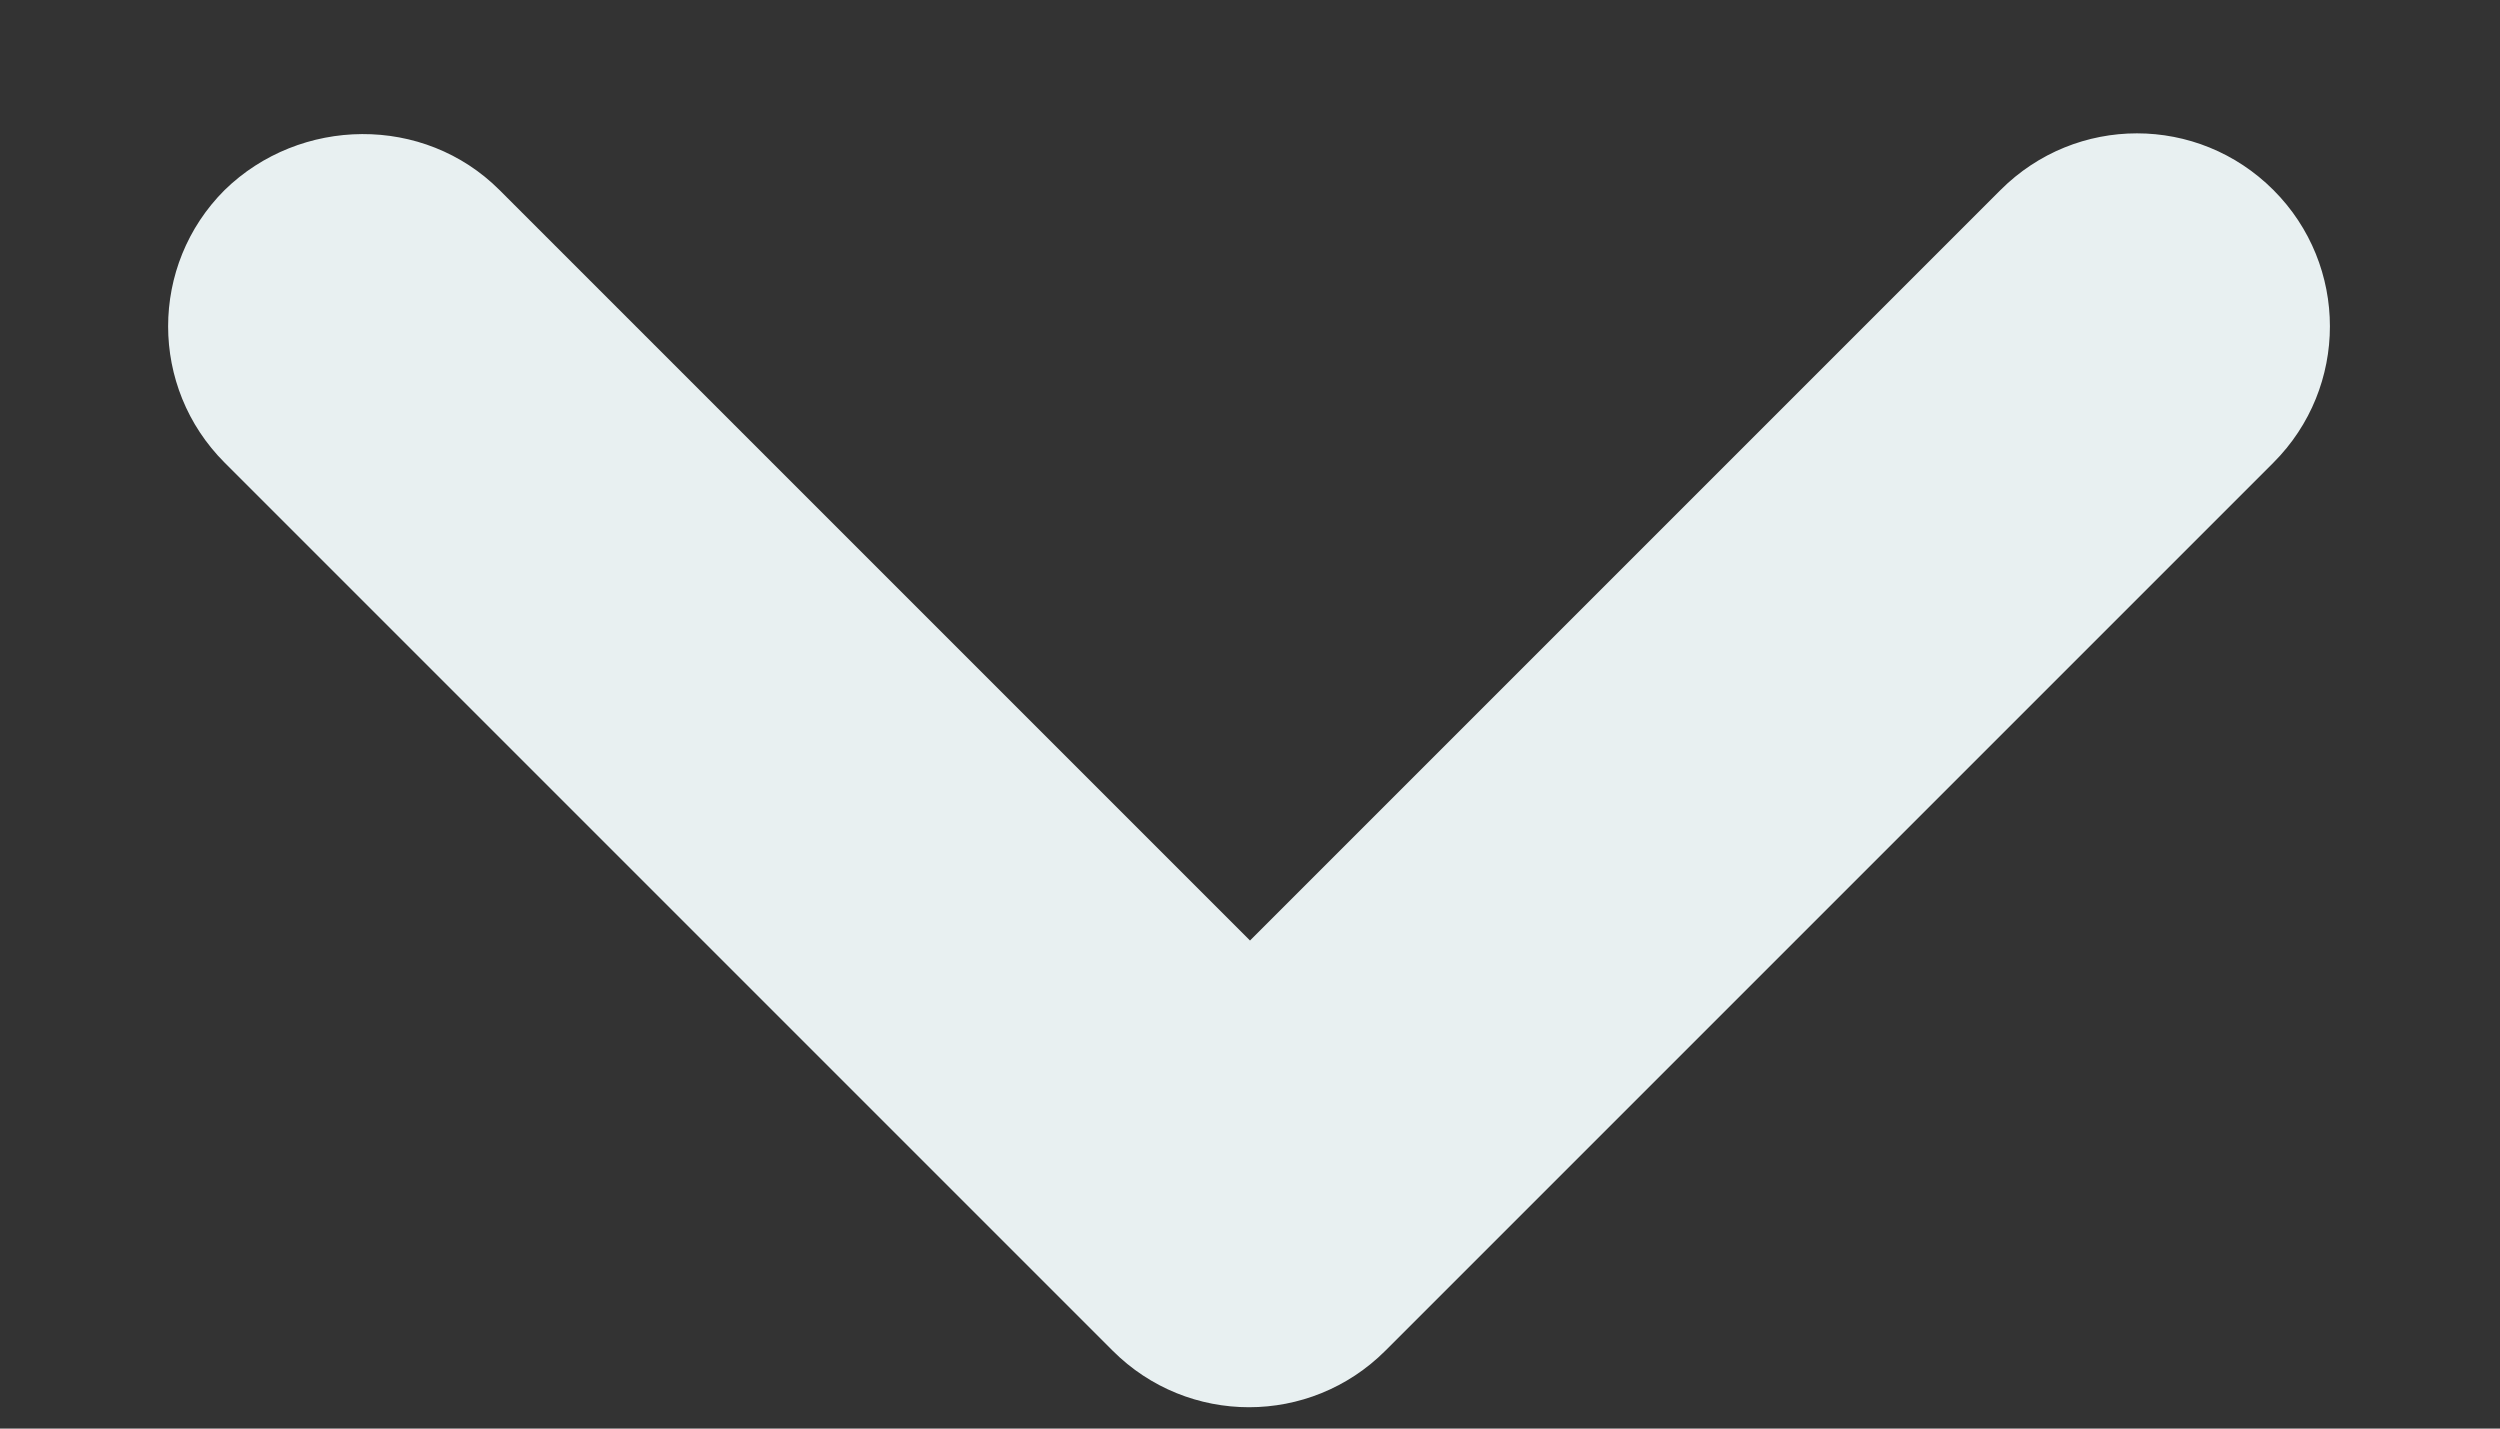 <svg width="14" height="8" viewBox="0 0 14 8" fill="none" xmlns="http://www.w3.org/2000/svg">
<rect x="0" y="0" width="14" height="8" fill="#333333" stroke="none"/>
<path d="M2.797 1.064L7 5.267L11.203 1.064C11.626 0.641 12.308 0.641 12.731 1.064C13.153 1.486 13.153 2.169 12.731 2.591L7.758 7.564C7.336 7.986 6.653 7.986 6.231 7.564L1.258 2.591C0.836 2.169 0.836 1.486 1.258 1.064C1.681 0.652 2.374 0.641 2.797 1.064V1.064Z" fill="#E8F0F1"/>
</svg>
